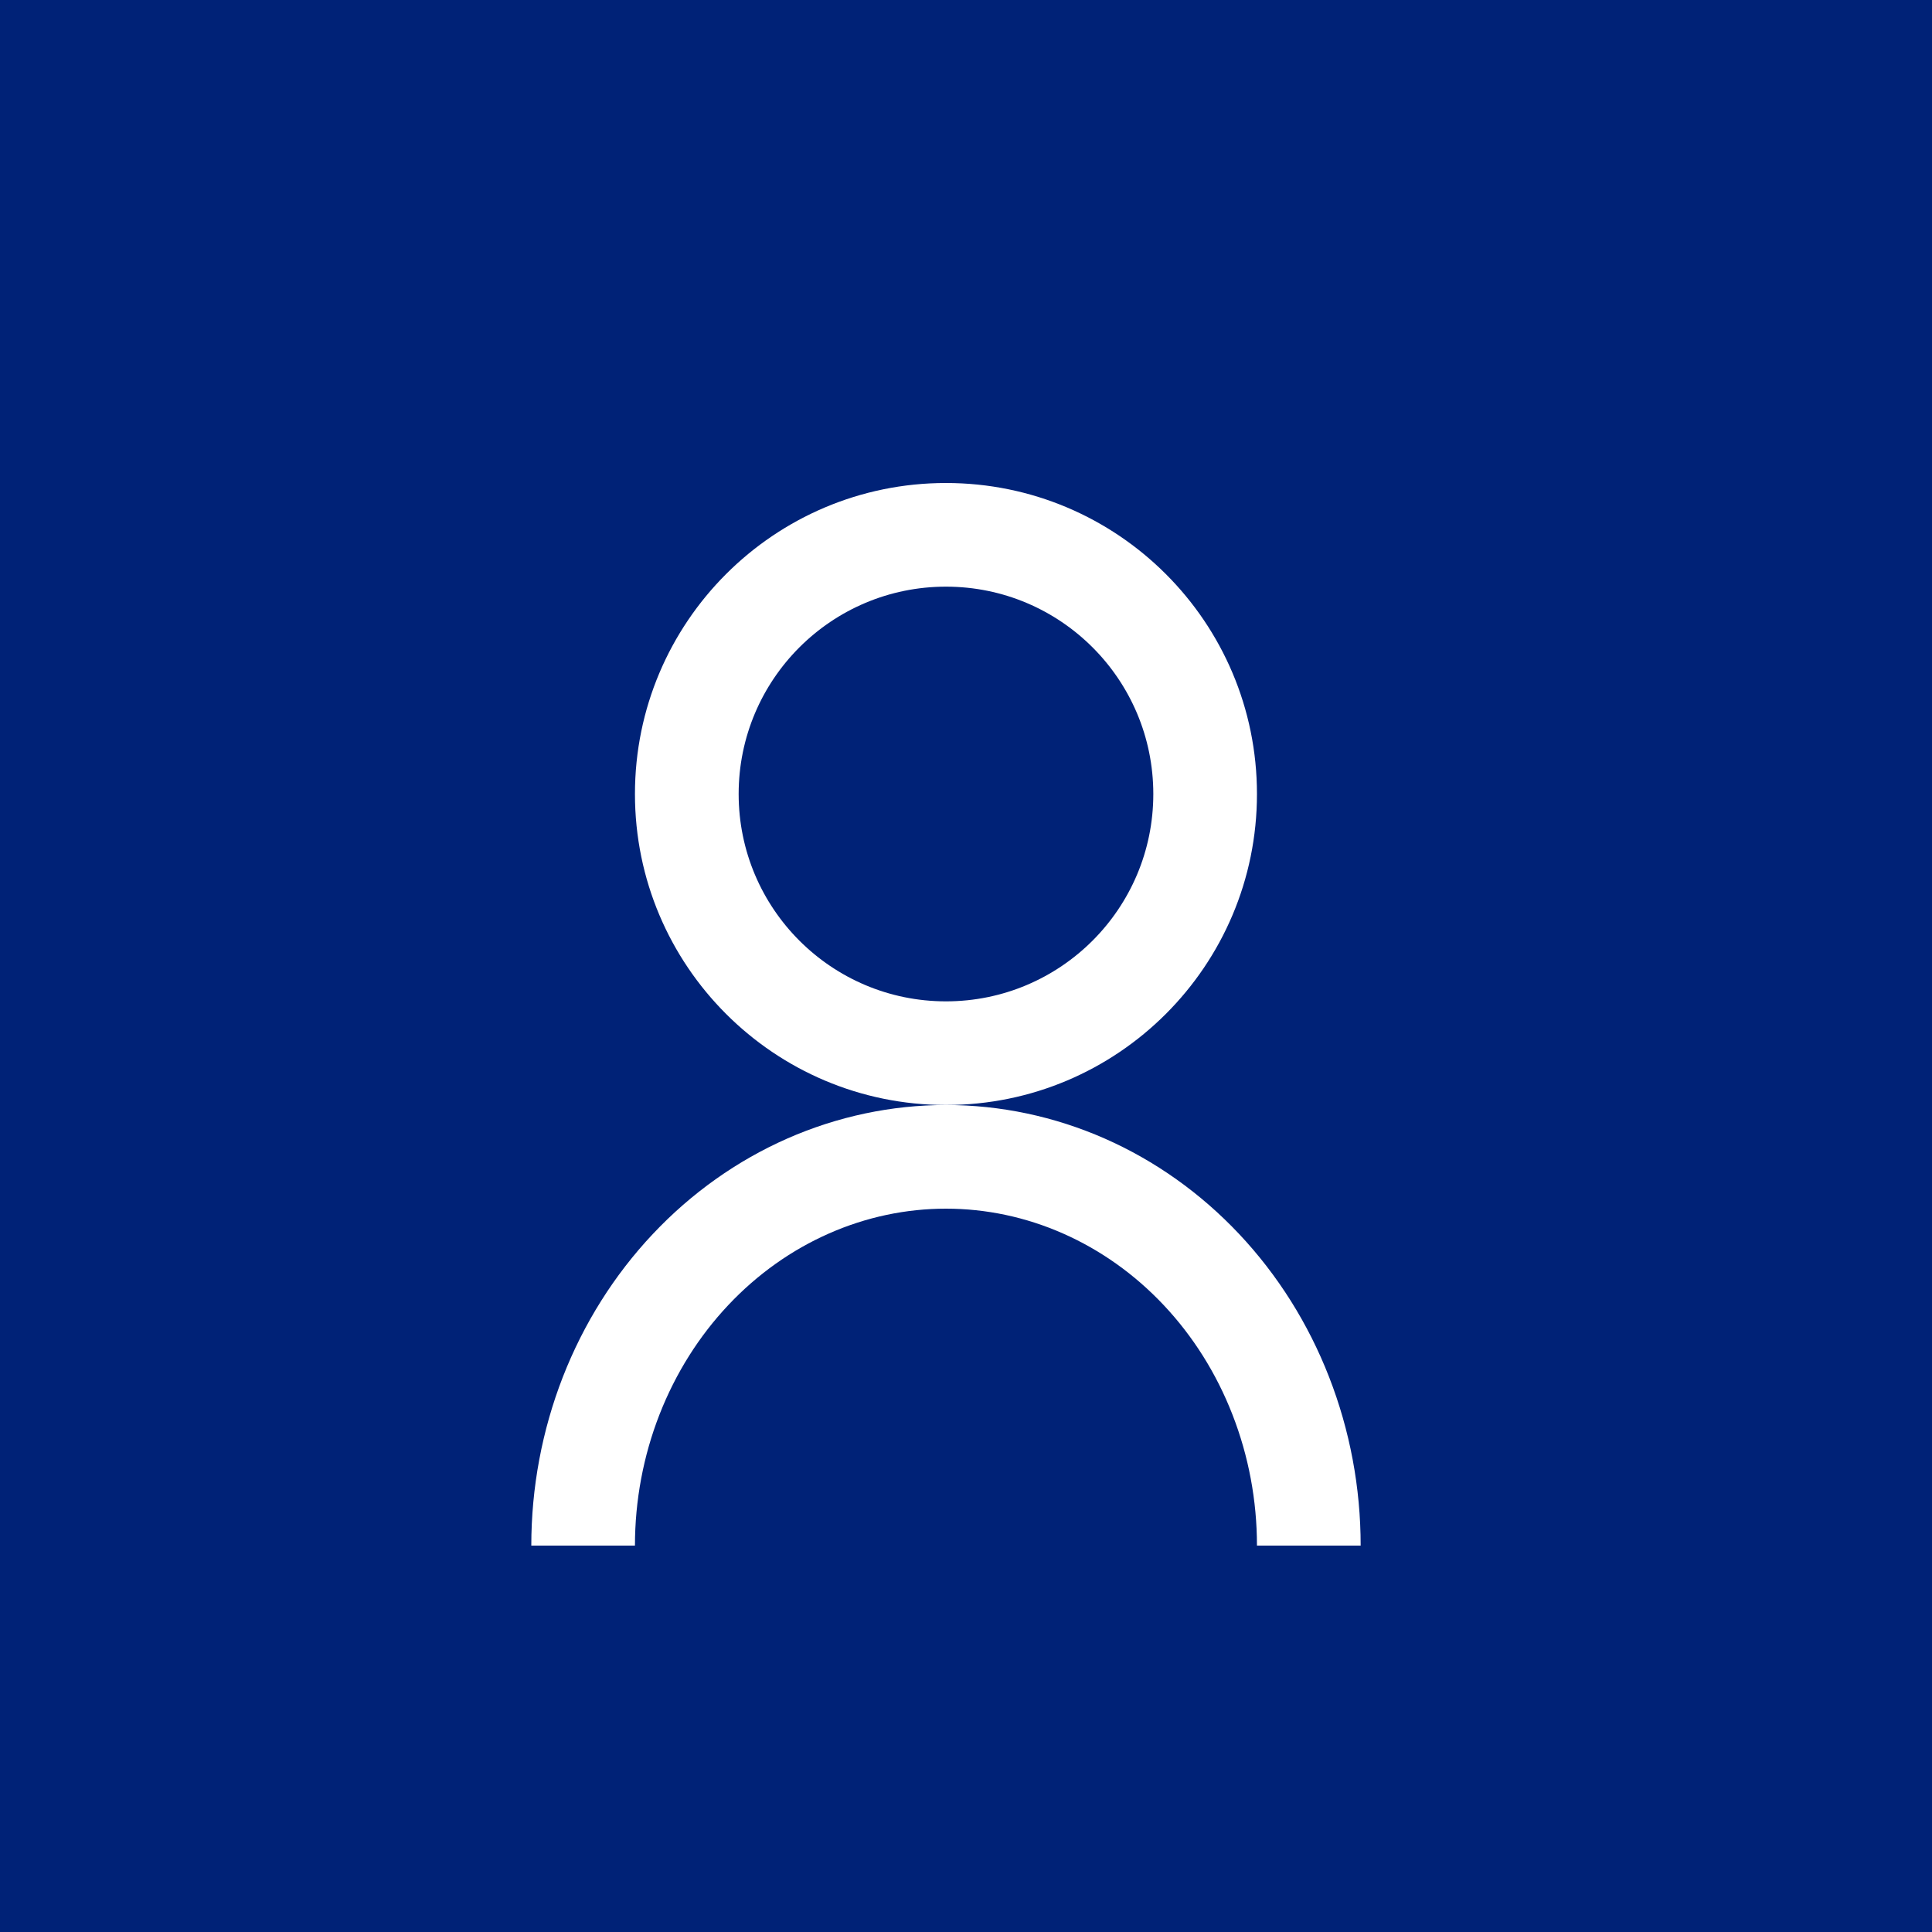 <svg width="40" height="40" viewBox="0 0 40 40" fill="none" xmlns="http://www.w3.org/2000/svg">
<path fill-rule="evenodd" clip-rule="evenodd" d="M0 0V40H40V0H0Z" fill="#002277"/>
<path fill-rule="evenodd" clip-rule="evenodd" d="M19.585 25.024C18.759 25.024 17.936 25.197 17.165 25.537C16.392 25.877 15.682 26.379 15.078 27.021C14.473 27.663 13.987 28.433 13.653 29.289C13.319 30.145 13.146 31.067 13.146 32H11C11 30.802 11.222 29.616 11.653 28.509C12.085 27.402 12.717 26.397 13.515 25.55C14.312 24.703 15.258 24.031 16.3 23.572C17.341 23.114 18.458 22.878 19.585 22.878C20.713 22.878 21.829 23.114 22.871 23.572C23.913 24.031 24.859 24.703 25.656 25.55C26.453 26.397 27.086 27.402 27.517 28.509C27.949 29.616 28.171 30.802 28.171 32H26.024C26.024 31.067 25.851 30.145 25.517 29.289C25.184 28.433 24.698 27.663 24.093 27.021C23.489 26.379 22.778 25.877 22.006 25.537C21.235 25.197 20.412 25.024 19.585 25.024Z" fill="white"/>
<path fill-rule="evenodd" clip-rule="evenodd" d="M19.585 20.732C21.956 20.732 23.878 18.81 23.878 16.439C23.878 14.068 21.956 12.146 19.585 12.146C17.215 12.146 15.293 14.068 15.293 16.439C15.293 18.81 17.215 20.732 19.585 20.732ZM19.585 22.878C23.141 22.878 26.024 19.995 26.024 16.439C26.024 12.883 23.141 10 19.585 10C16.029 10 13.146 12.883 13.146 16.439C13.146 19.995 16.029 22.878 19.585 22.878Z" fill="white"/>
</svg>
